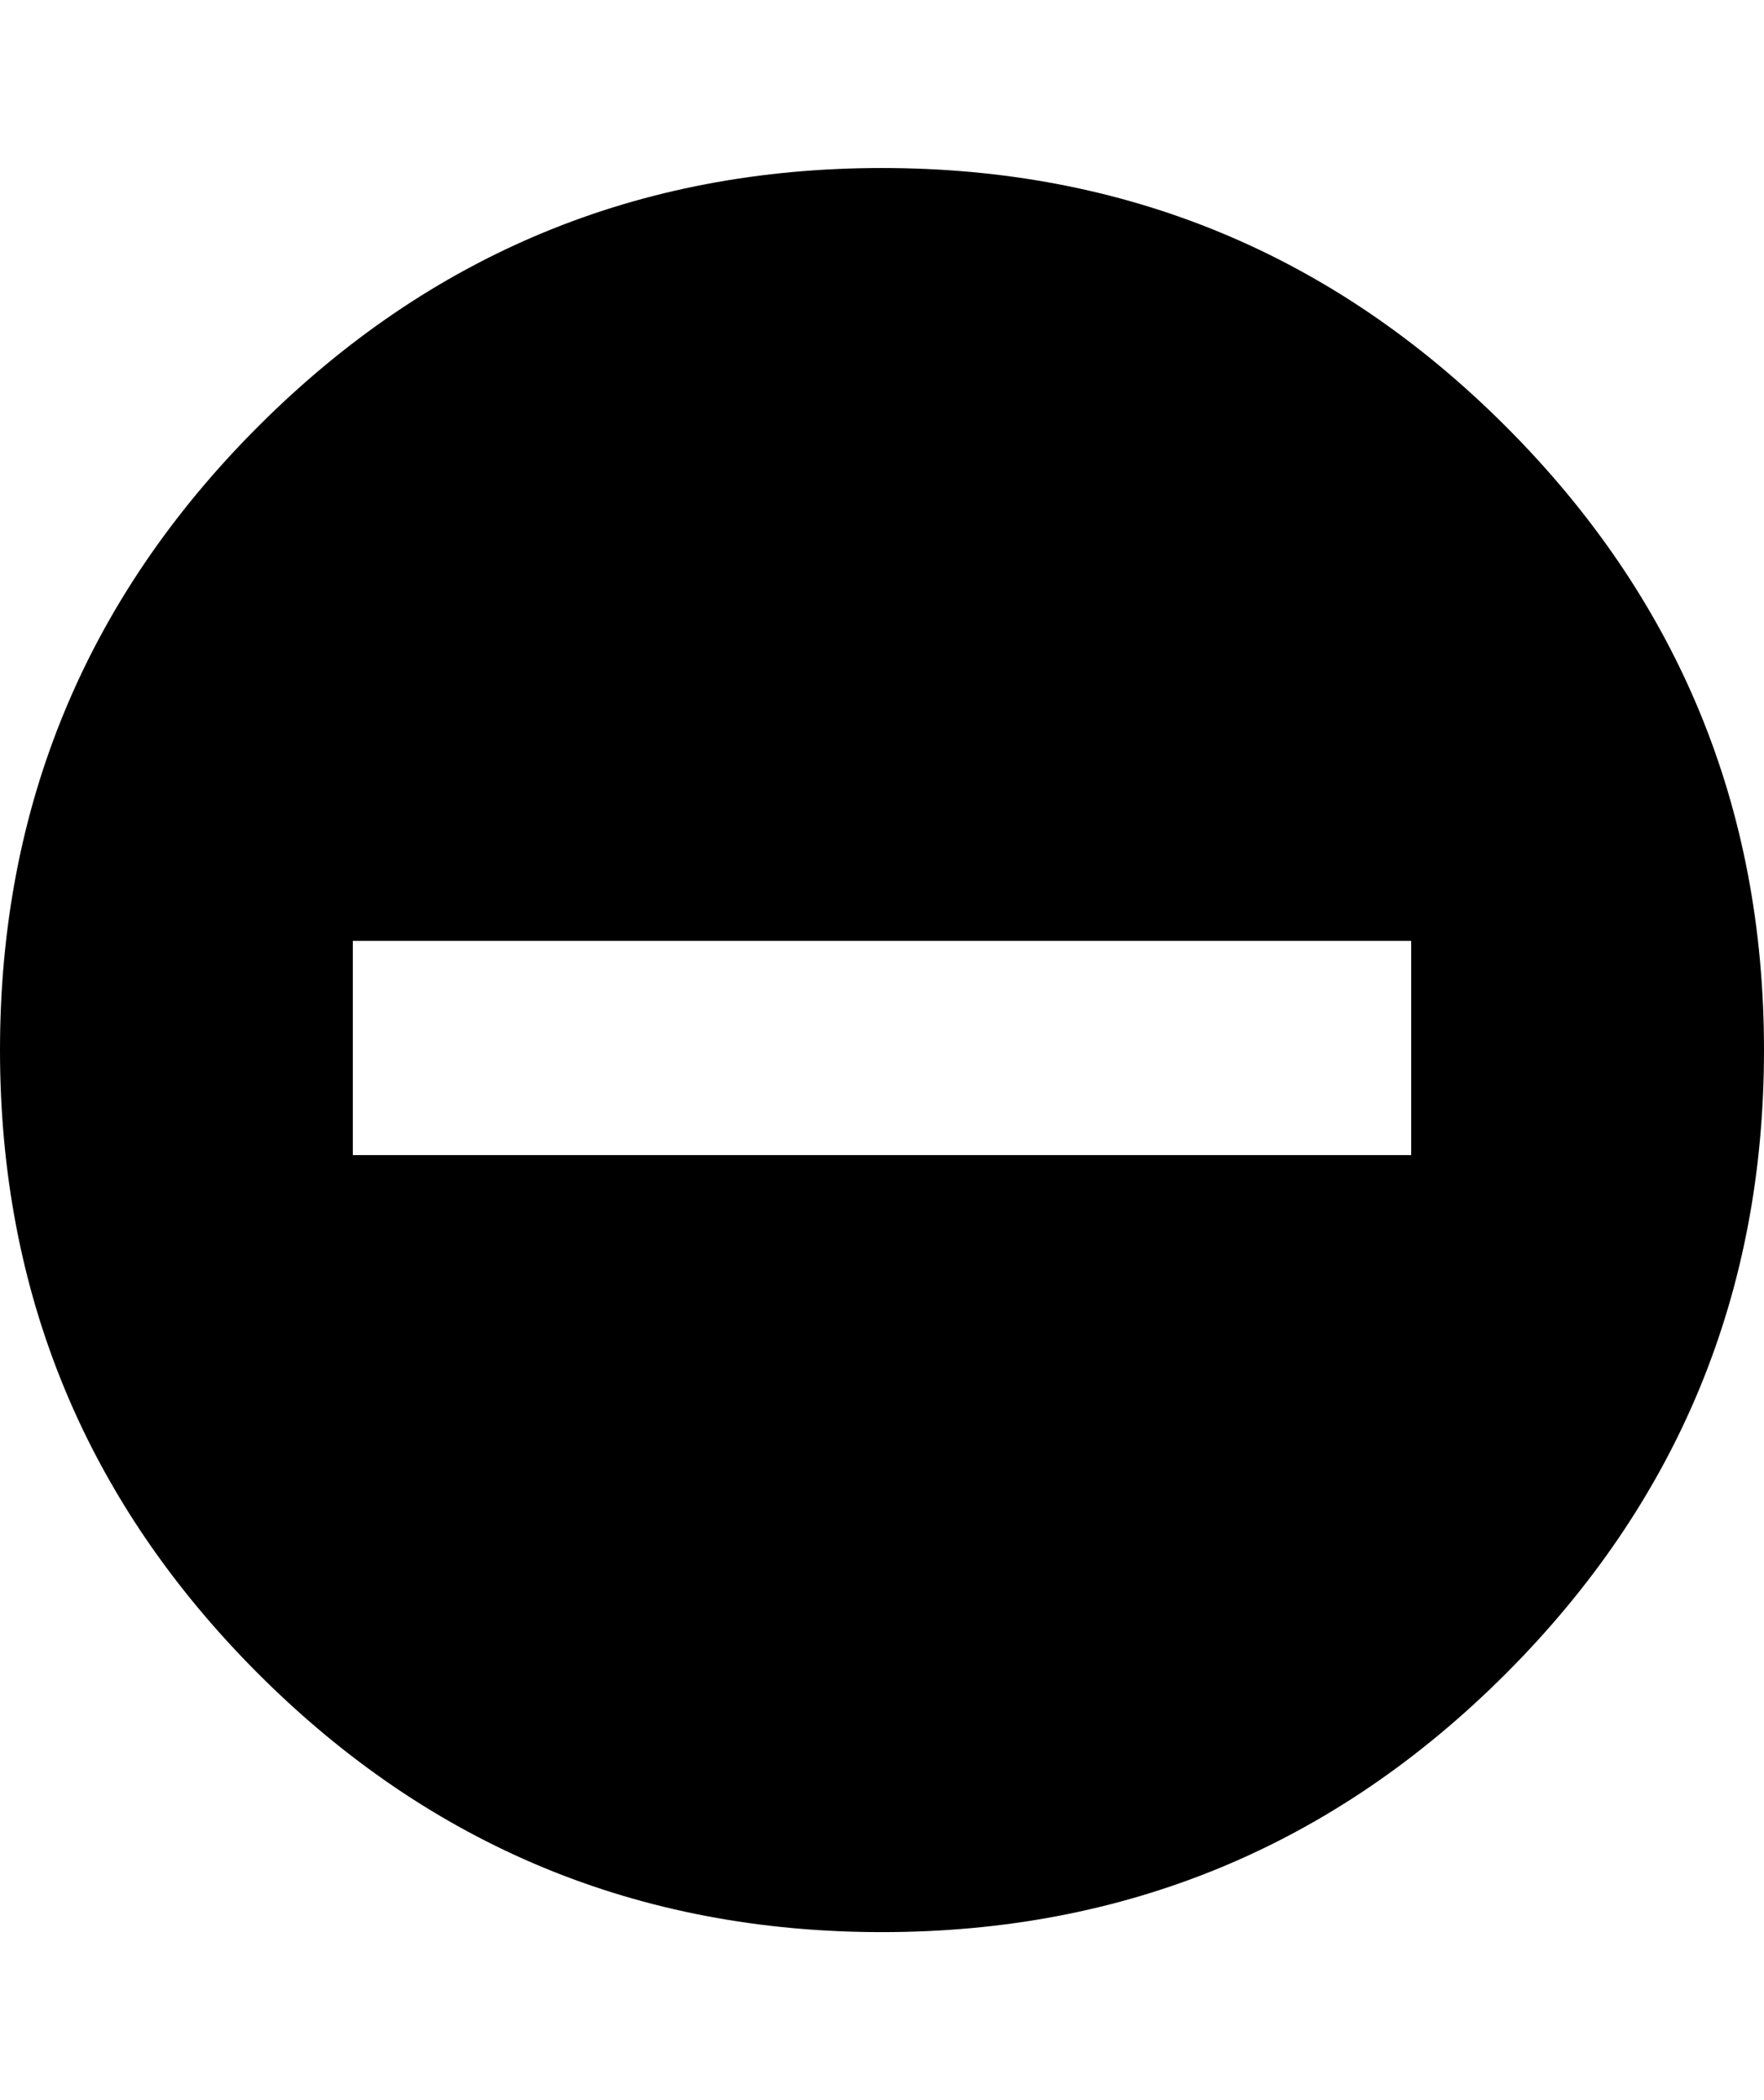 <svg height="1000" width="840" xmlns="http://www.w3.org/2000/svg"><path d="M420 80c116 0 215 41 297 123s123 181 123 297-41 215-123 297-181 123-297 123-215-41-297-123S0 616 0 500s41-215 123-297S304 80 420 80m252 368H168v102h504V448"/></svg>